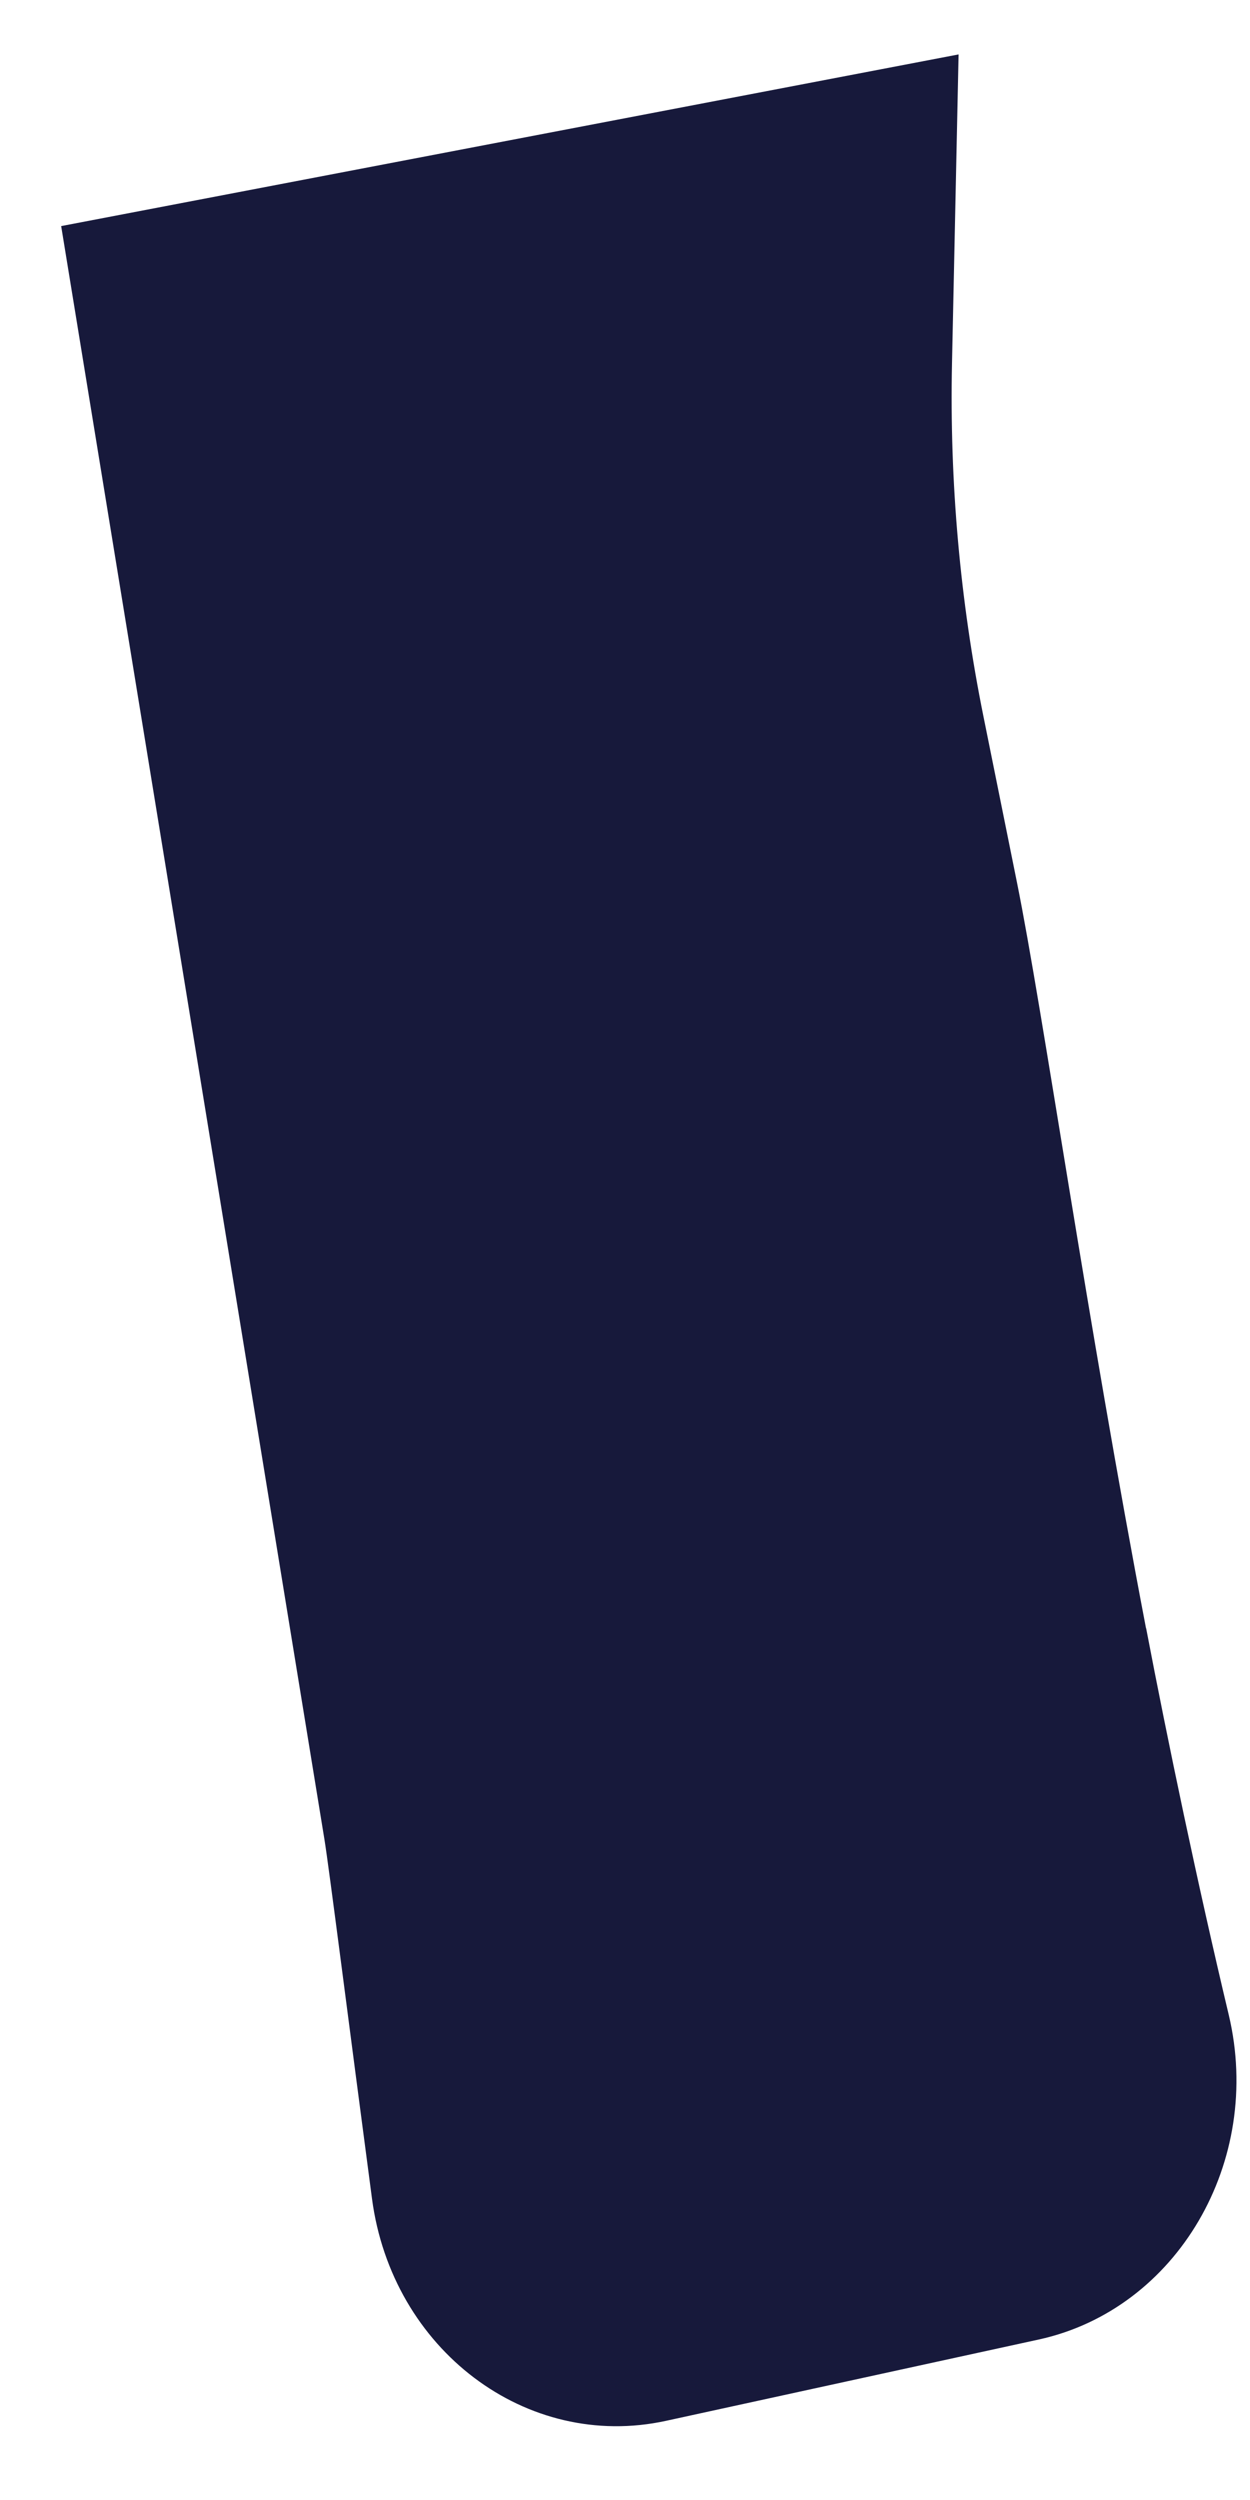 <?xml version="1.0" encoding="UTF-8" standalone="no"?><svg width='15' height='30' viewBox='0 0 15 30' fill='none' xmlns='http://www.w3.org/2000/svg'>
<path d='M13.752 19.538C13.05 15.87 12.511 12.112 12.204 10.591L11.801 8.595C11.52 7.204 11.394 5.782 11.424 4.359L11.503 0.653L0.734 2.713L3.893 22.071C3.946 22.392 4.2 24.394 4.464 26.384C4.703 28.195 6.317 29.415 7.992 29.05L12.466 28.074C14.125 27.711 15.163 25.936 14.745 24.178C14.372 22.613 14.01 20.881 13.754 19.54L13.752 19.538Z' fill='#17193B'/>
</svg>
